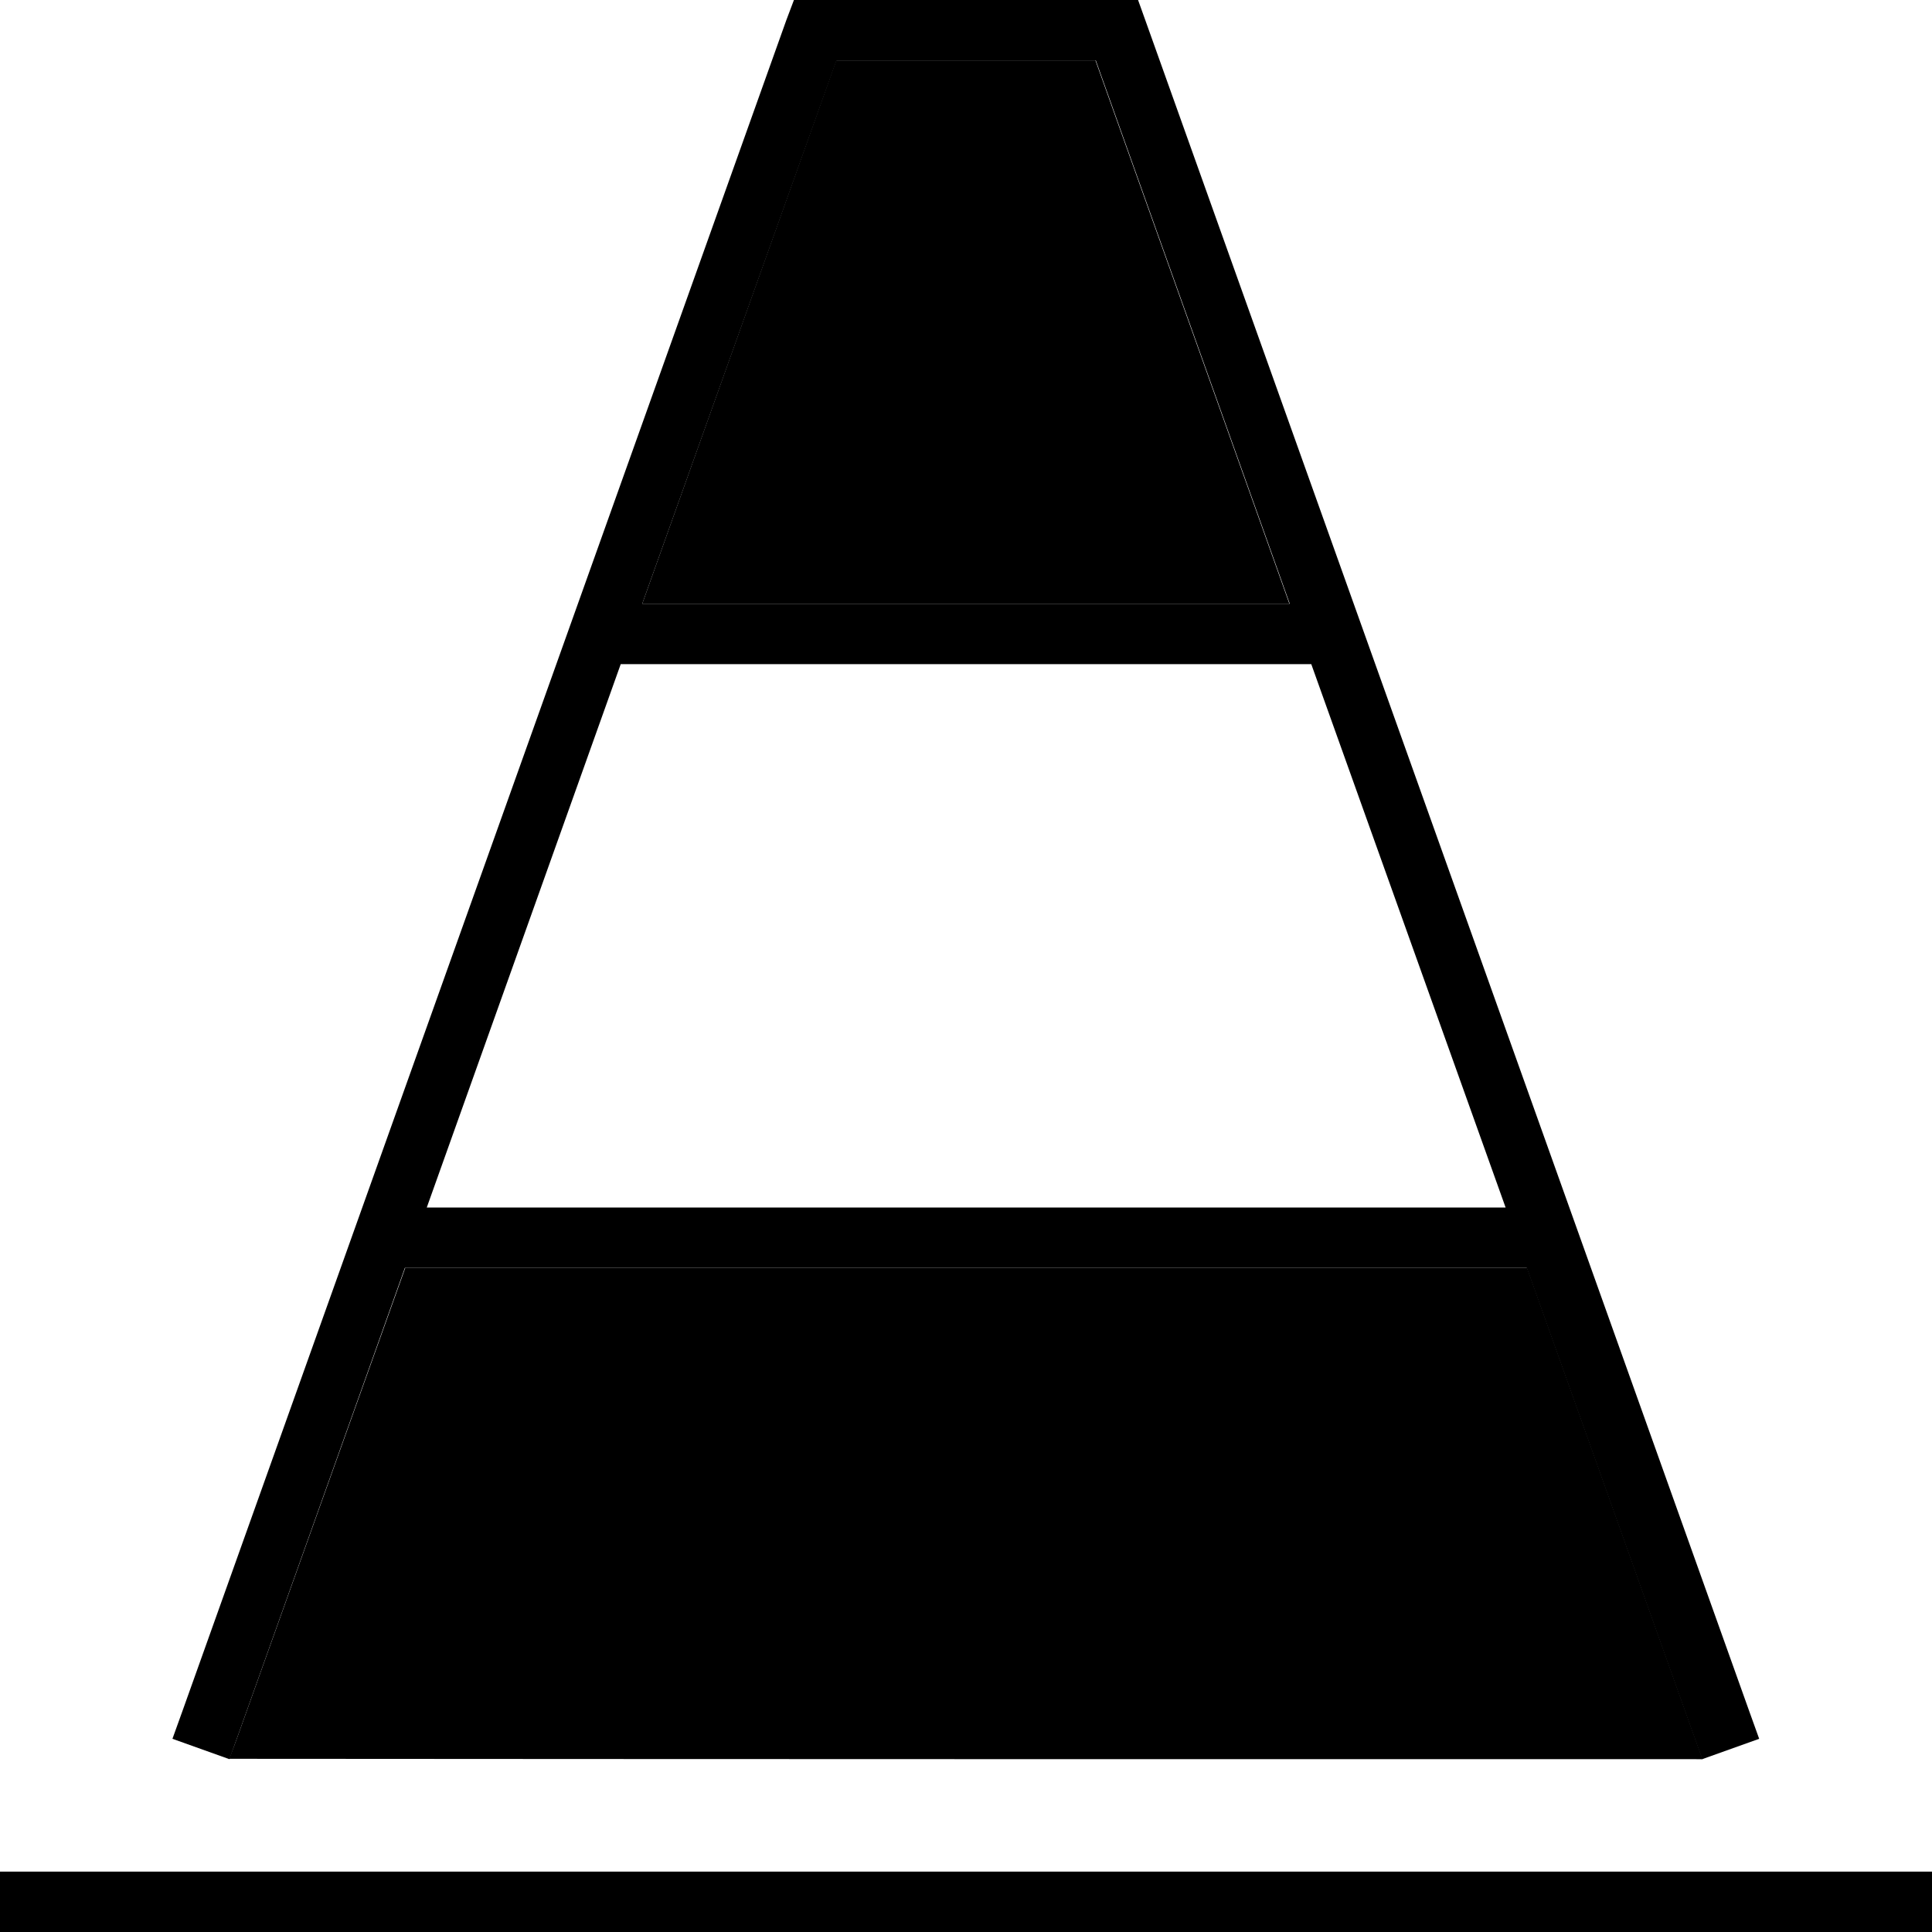 <svg xmlns="http://www.w3.org/2000/svg" width="24" height="24" viewBox="0 0 512 512"><path class="pr-icon-duotone-secondary" d="M60.7 466.2c1-2.5 1.9-5 2.8-7.5L107.4 336l297.3 0 43.8 122.7c.9 2.5 1.8 5 2.7 7.5c-130.1 0-260.2 0-390.5-.1zM170.2 160L221.6 16l68.7 0 51.4 144-171.6 0z"/><path class="pr-icon-duotone-primary" d="M210.4 0L216 0l80 0 5.6 0 1.9 5.3 160 448 2.7 7.5-15.1 5.4-2.7-7.5L404.6 336l-297.3 0L63.5 458.7l-2.7 7.5-15.1-5.4 2.7-7.5 160-448L210.4 0zM113.1 320l285.9 0L347.5 176l-183 0L113.1 320zm57.1-160l171.6 0L290.4 16l-68.7 0L170.2 160zM0 496l8 0 496 0 8 0 0 16-8 0L8 512l-8 0 0-16z"/></svg>